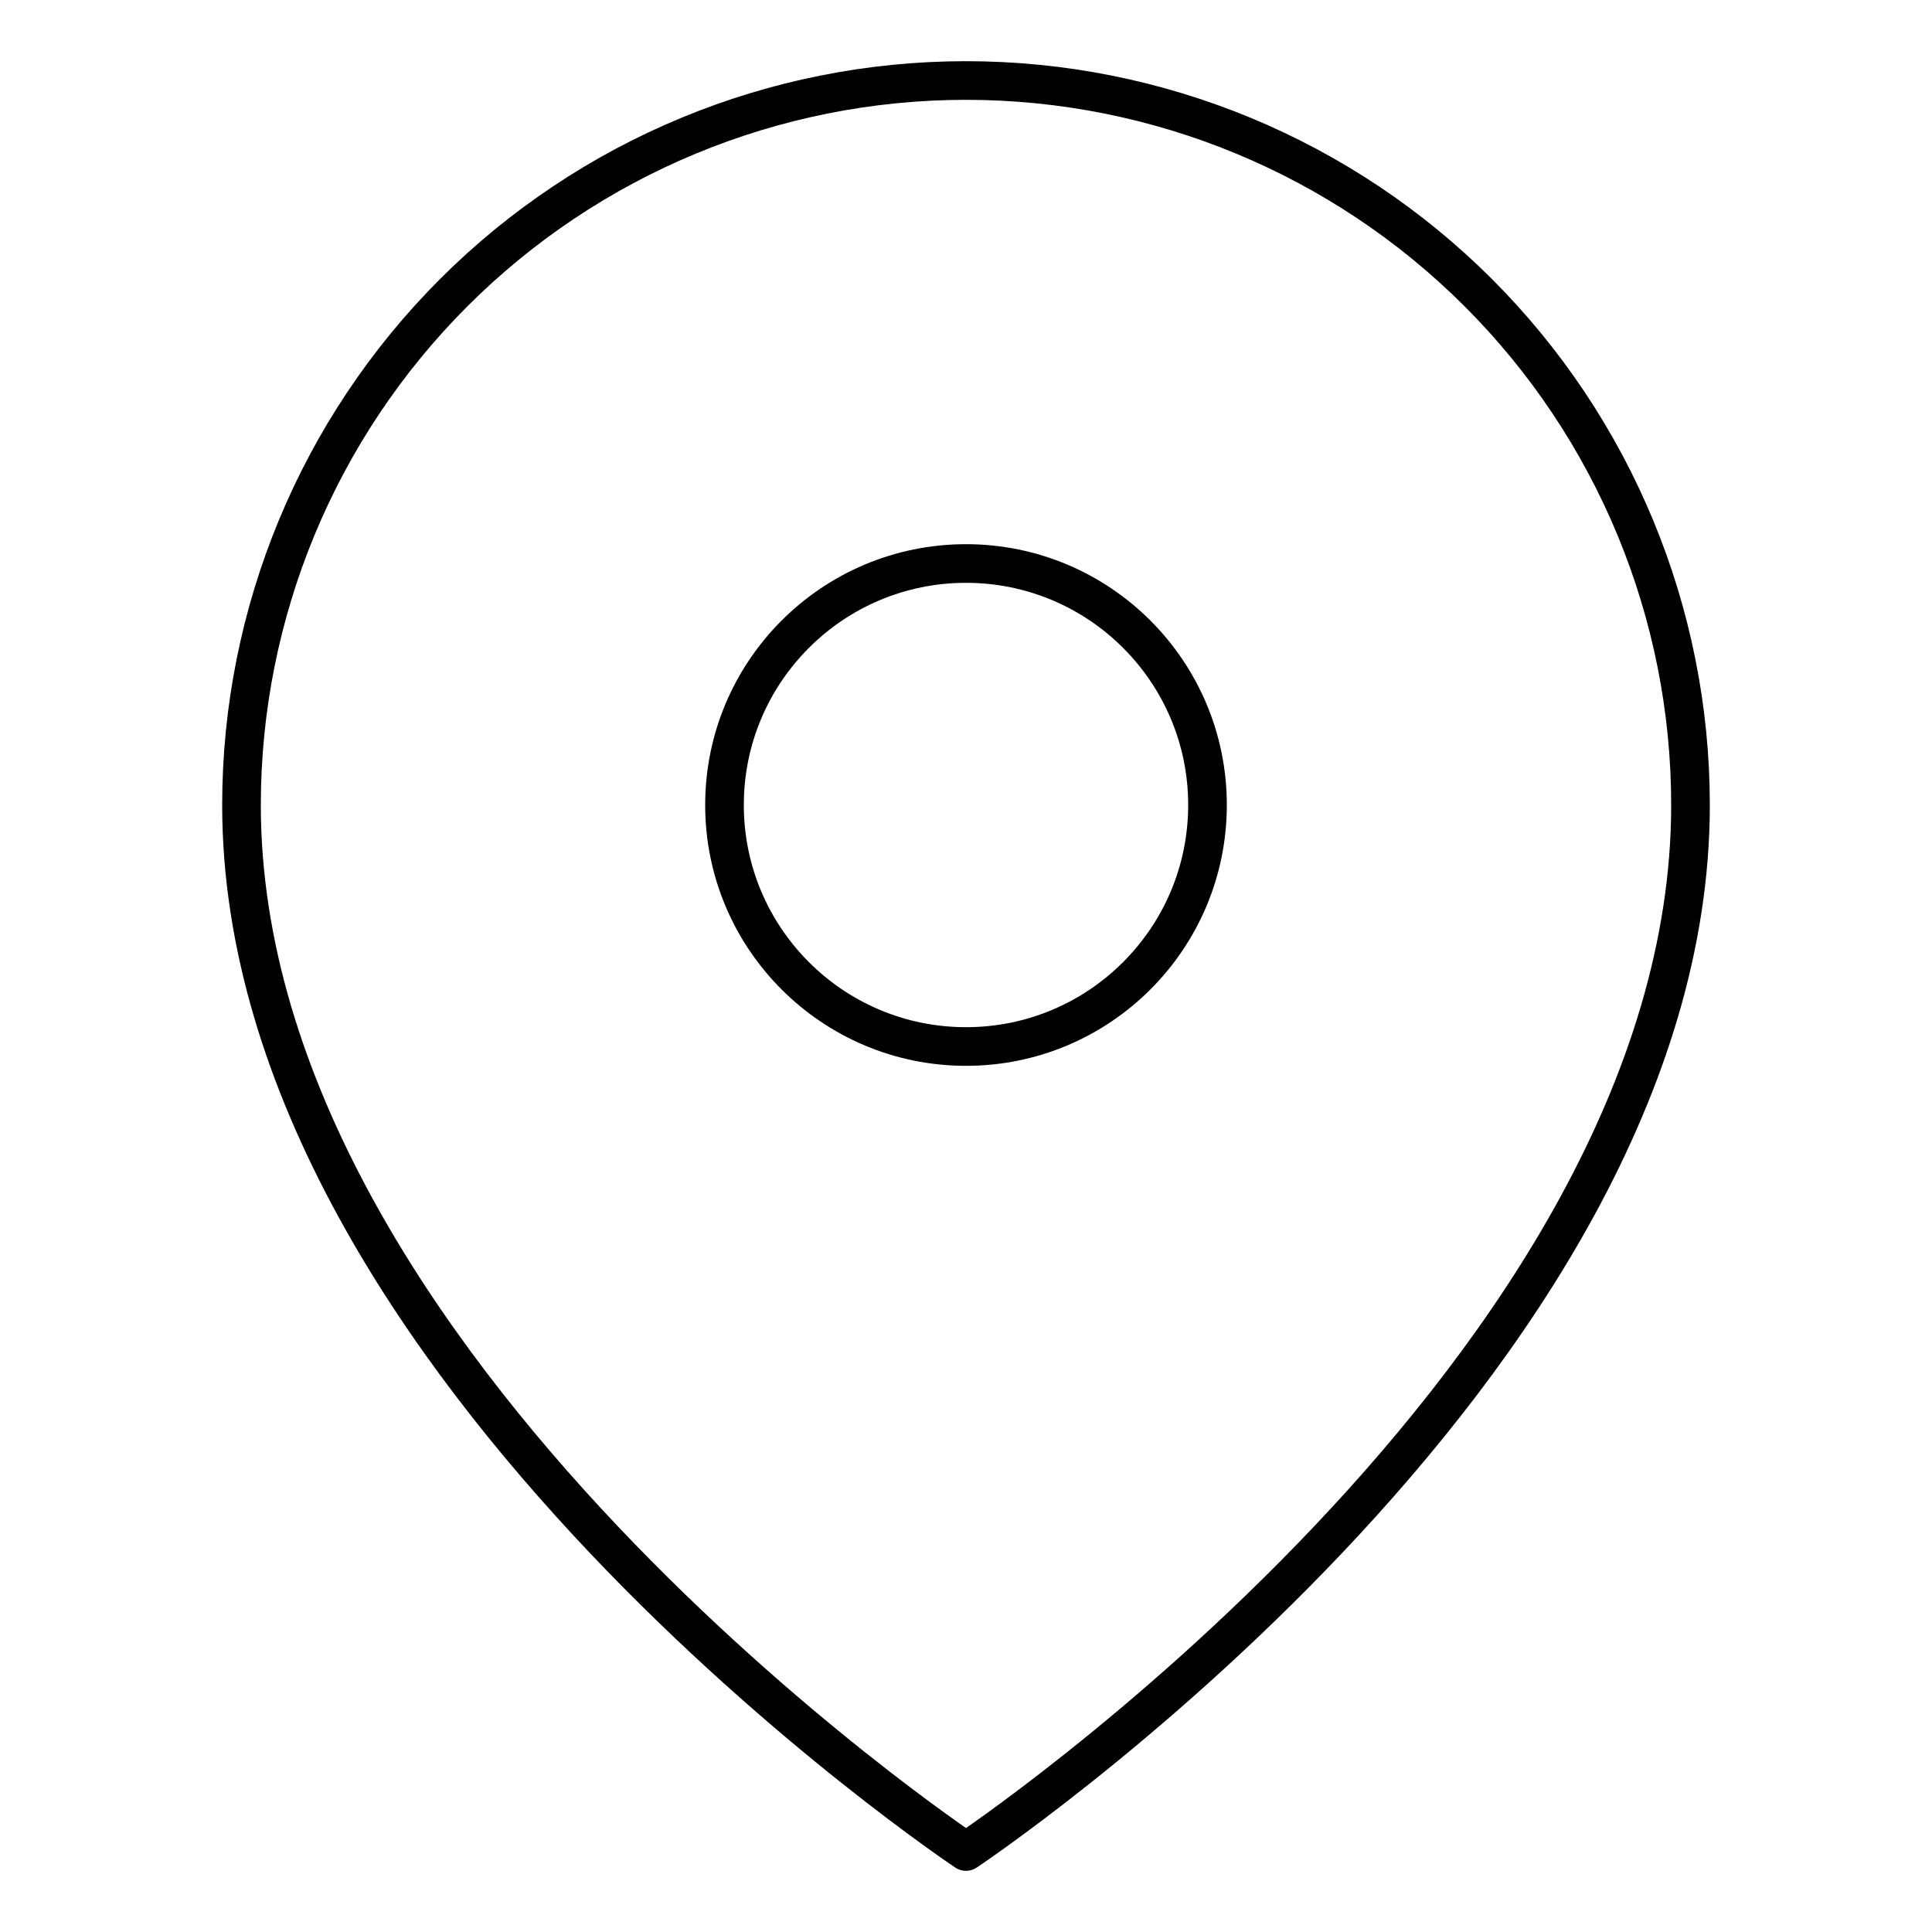 <svg width="100" height="100" viewBox="0 0 100 100" fill="none" xmlns="http://www.w3.org/2000/svg">
<path d="M87.5 41.667C87.5 70.833 50 95.833 50 95.833C50 95.833 12.5 70.833 12.5 41.667C12.5 31.721 16.451 22.183 23.483 15.15C30.516 8.118 40.054 4.167 50 4.167C59.946 4.167 69.484 8.118 76.516 15.15C83.549 22.183 87.5 31.721 87.5 41.667Z" stroke="black" stroke-width="2" stroke-linecap="round" stroke-linejoin="round"/>
<path d="M50 54.167C56.904 54.167 62.5 48.57 62.5 41.667C62.5 34.763 56.904 29.167 50 29.167C43.096 29.167 37.5 34.763 37.5 41.667C37.5 48.57 43.096 54.167 50 54.167Z" stroke="black" stroke-width="2" stroke-linecap="round" stroke-linejoin="round"/>
</svg>
